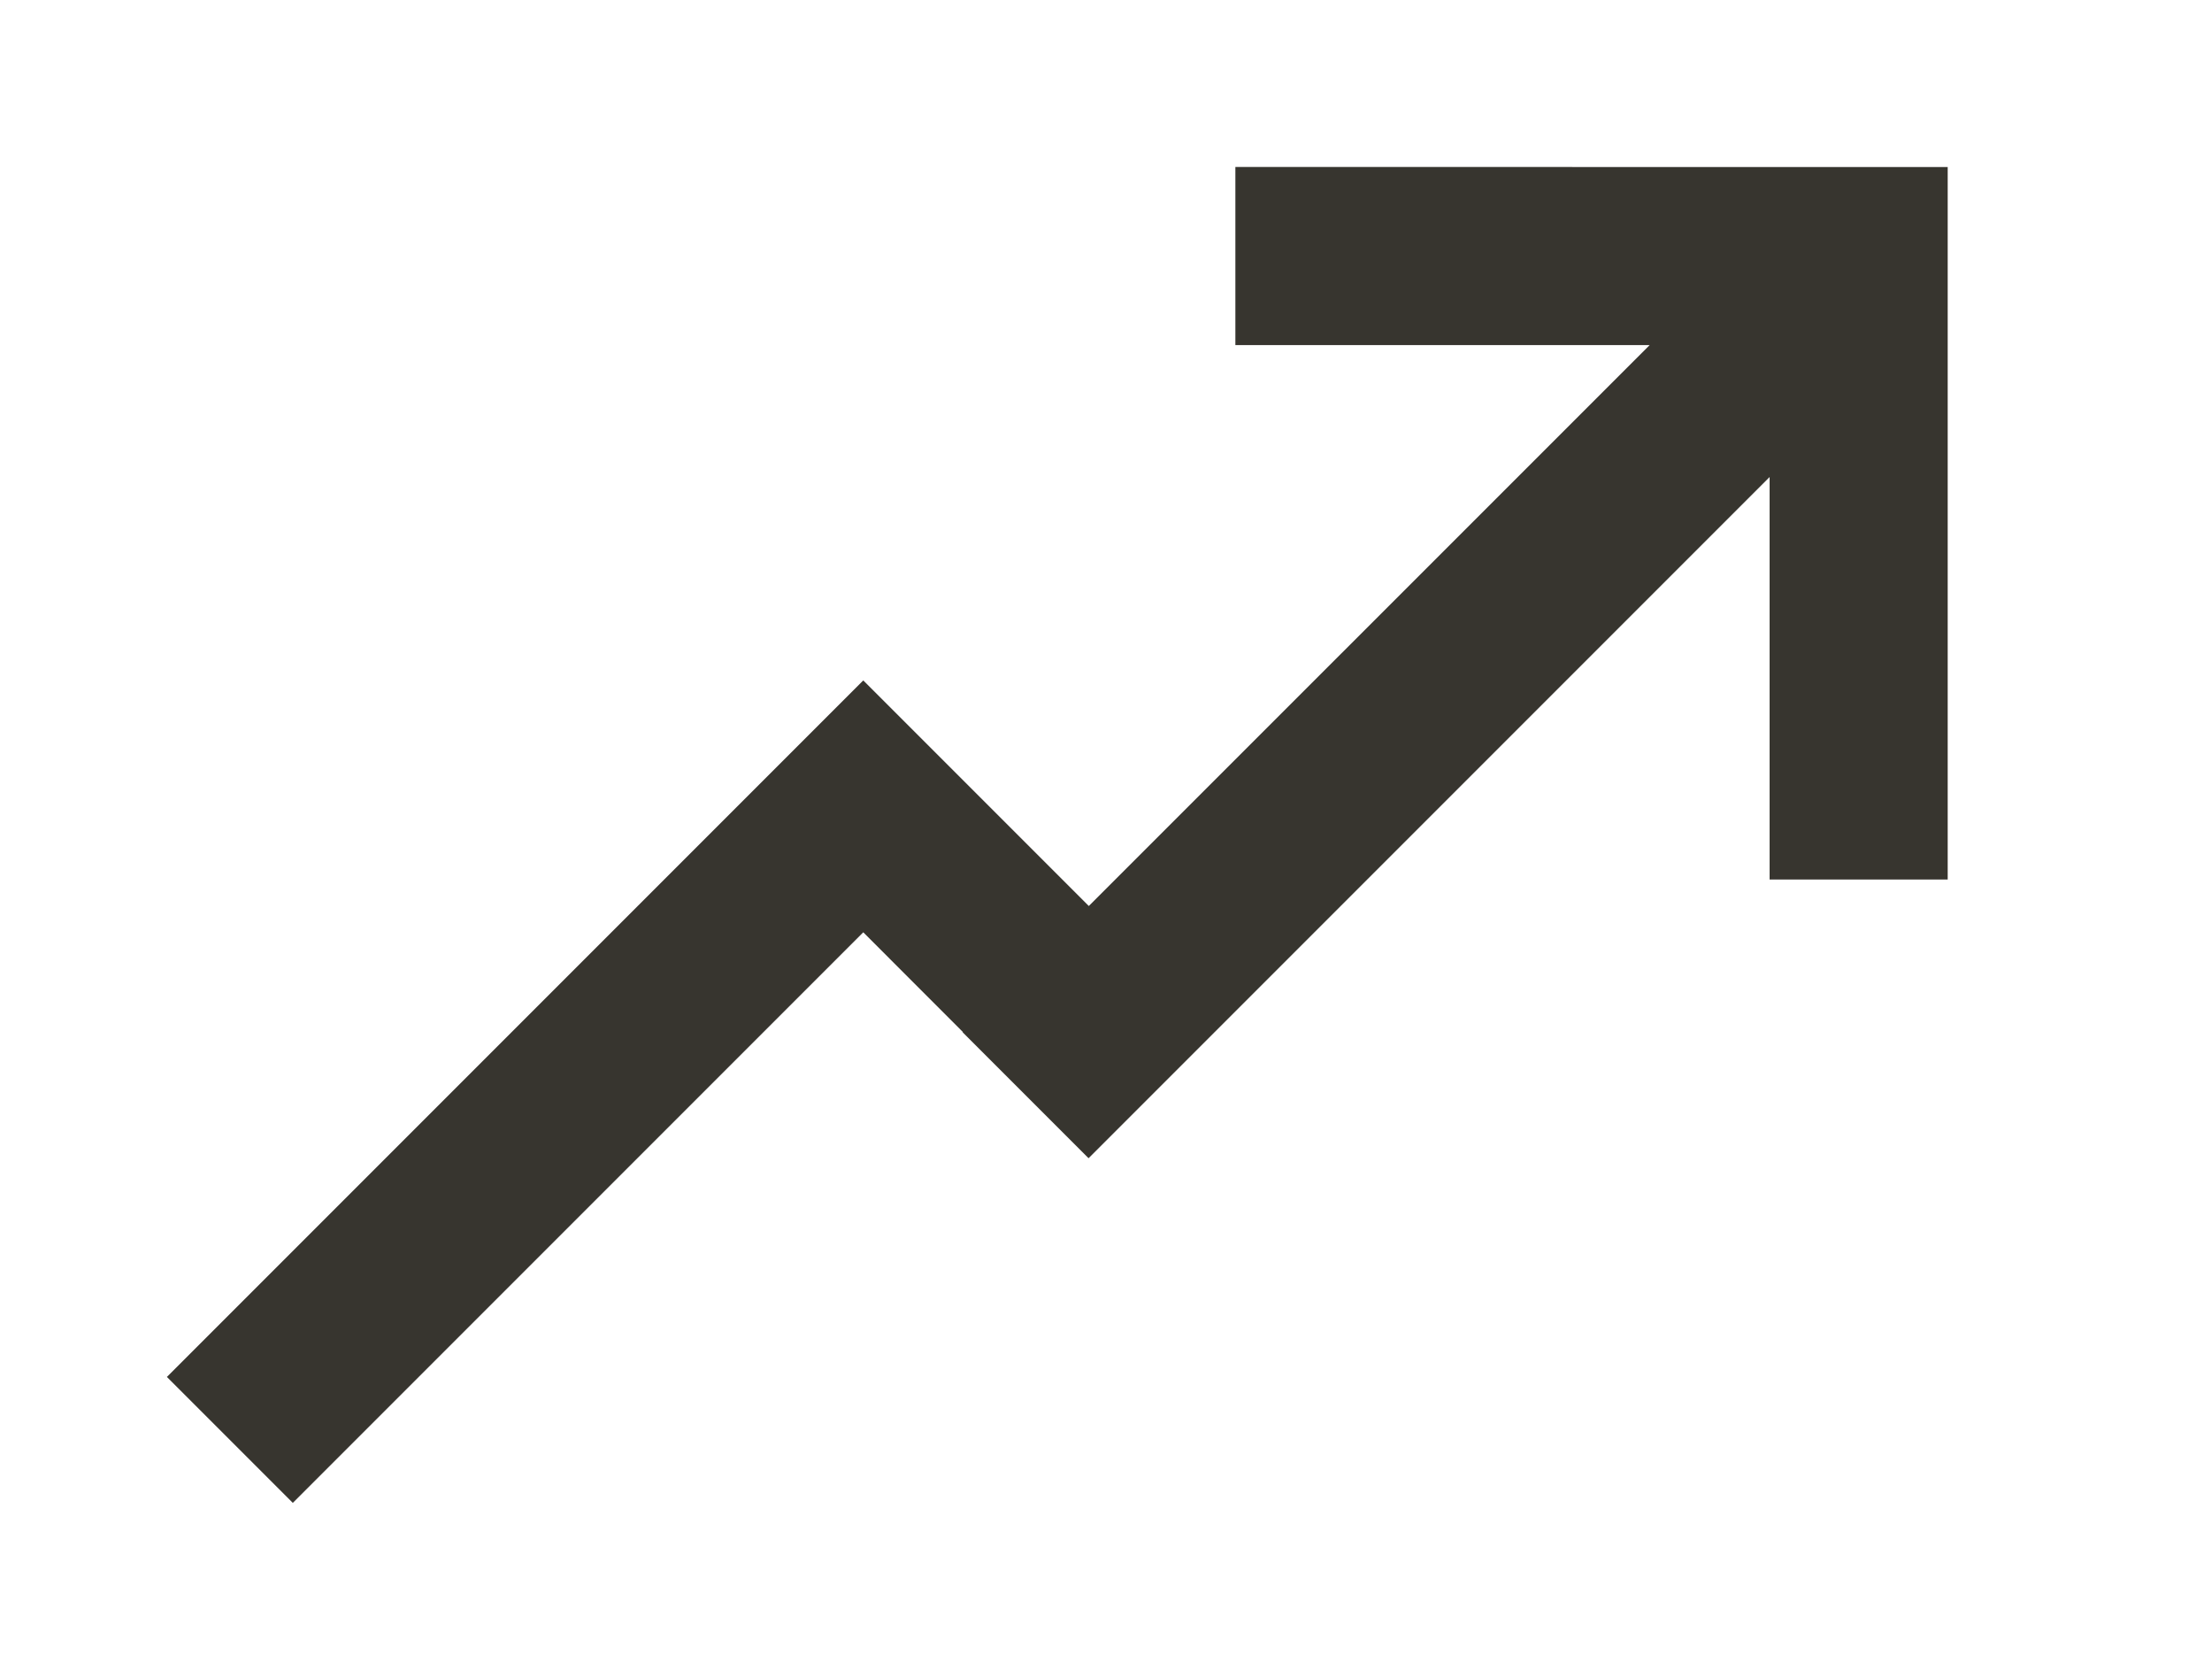 <!-- Generated by IcoMoon.io -->
<svg version="1.1" xmlns="http://www.w3.org/2000/svg" width="53" height="40" viewBox="0 0 53 40">
<title>mp-arrow_right_up-2</title>
<path fill="#37352f" d="M29.6 4v4.267h9.926l-13.438 13.436-5.404-5.404-16.685 16.685 3.017 3.017 13.668-13.668 2.387 2.389-0.006 0.006 3.017 3.017 16.318-16.318v9.641h4.267v-17.067z"></path>
</svg>
